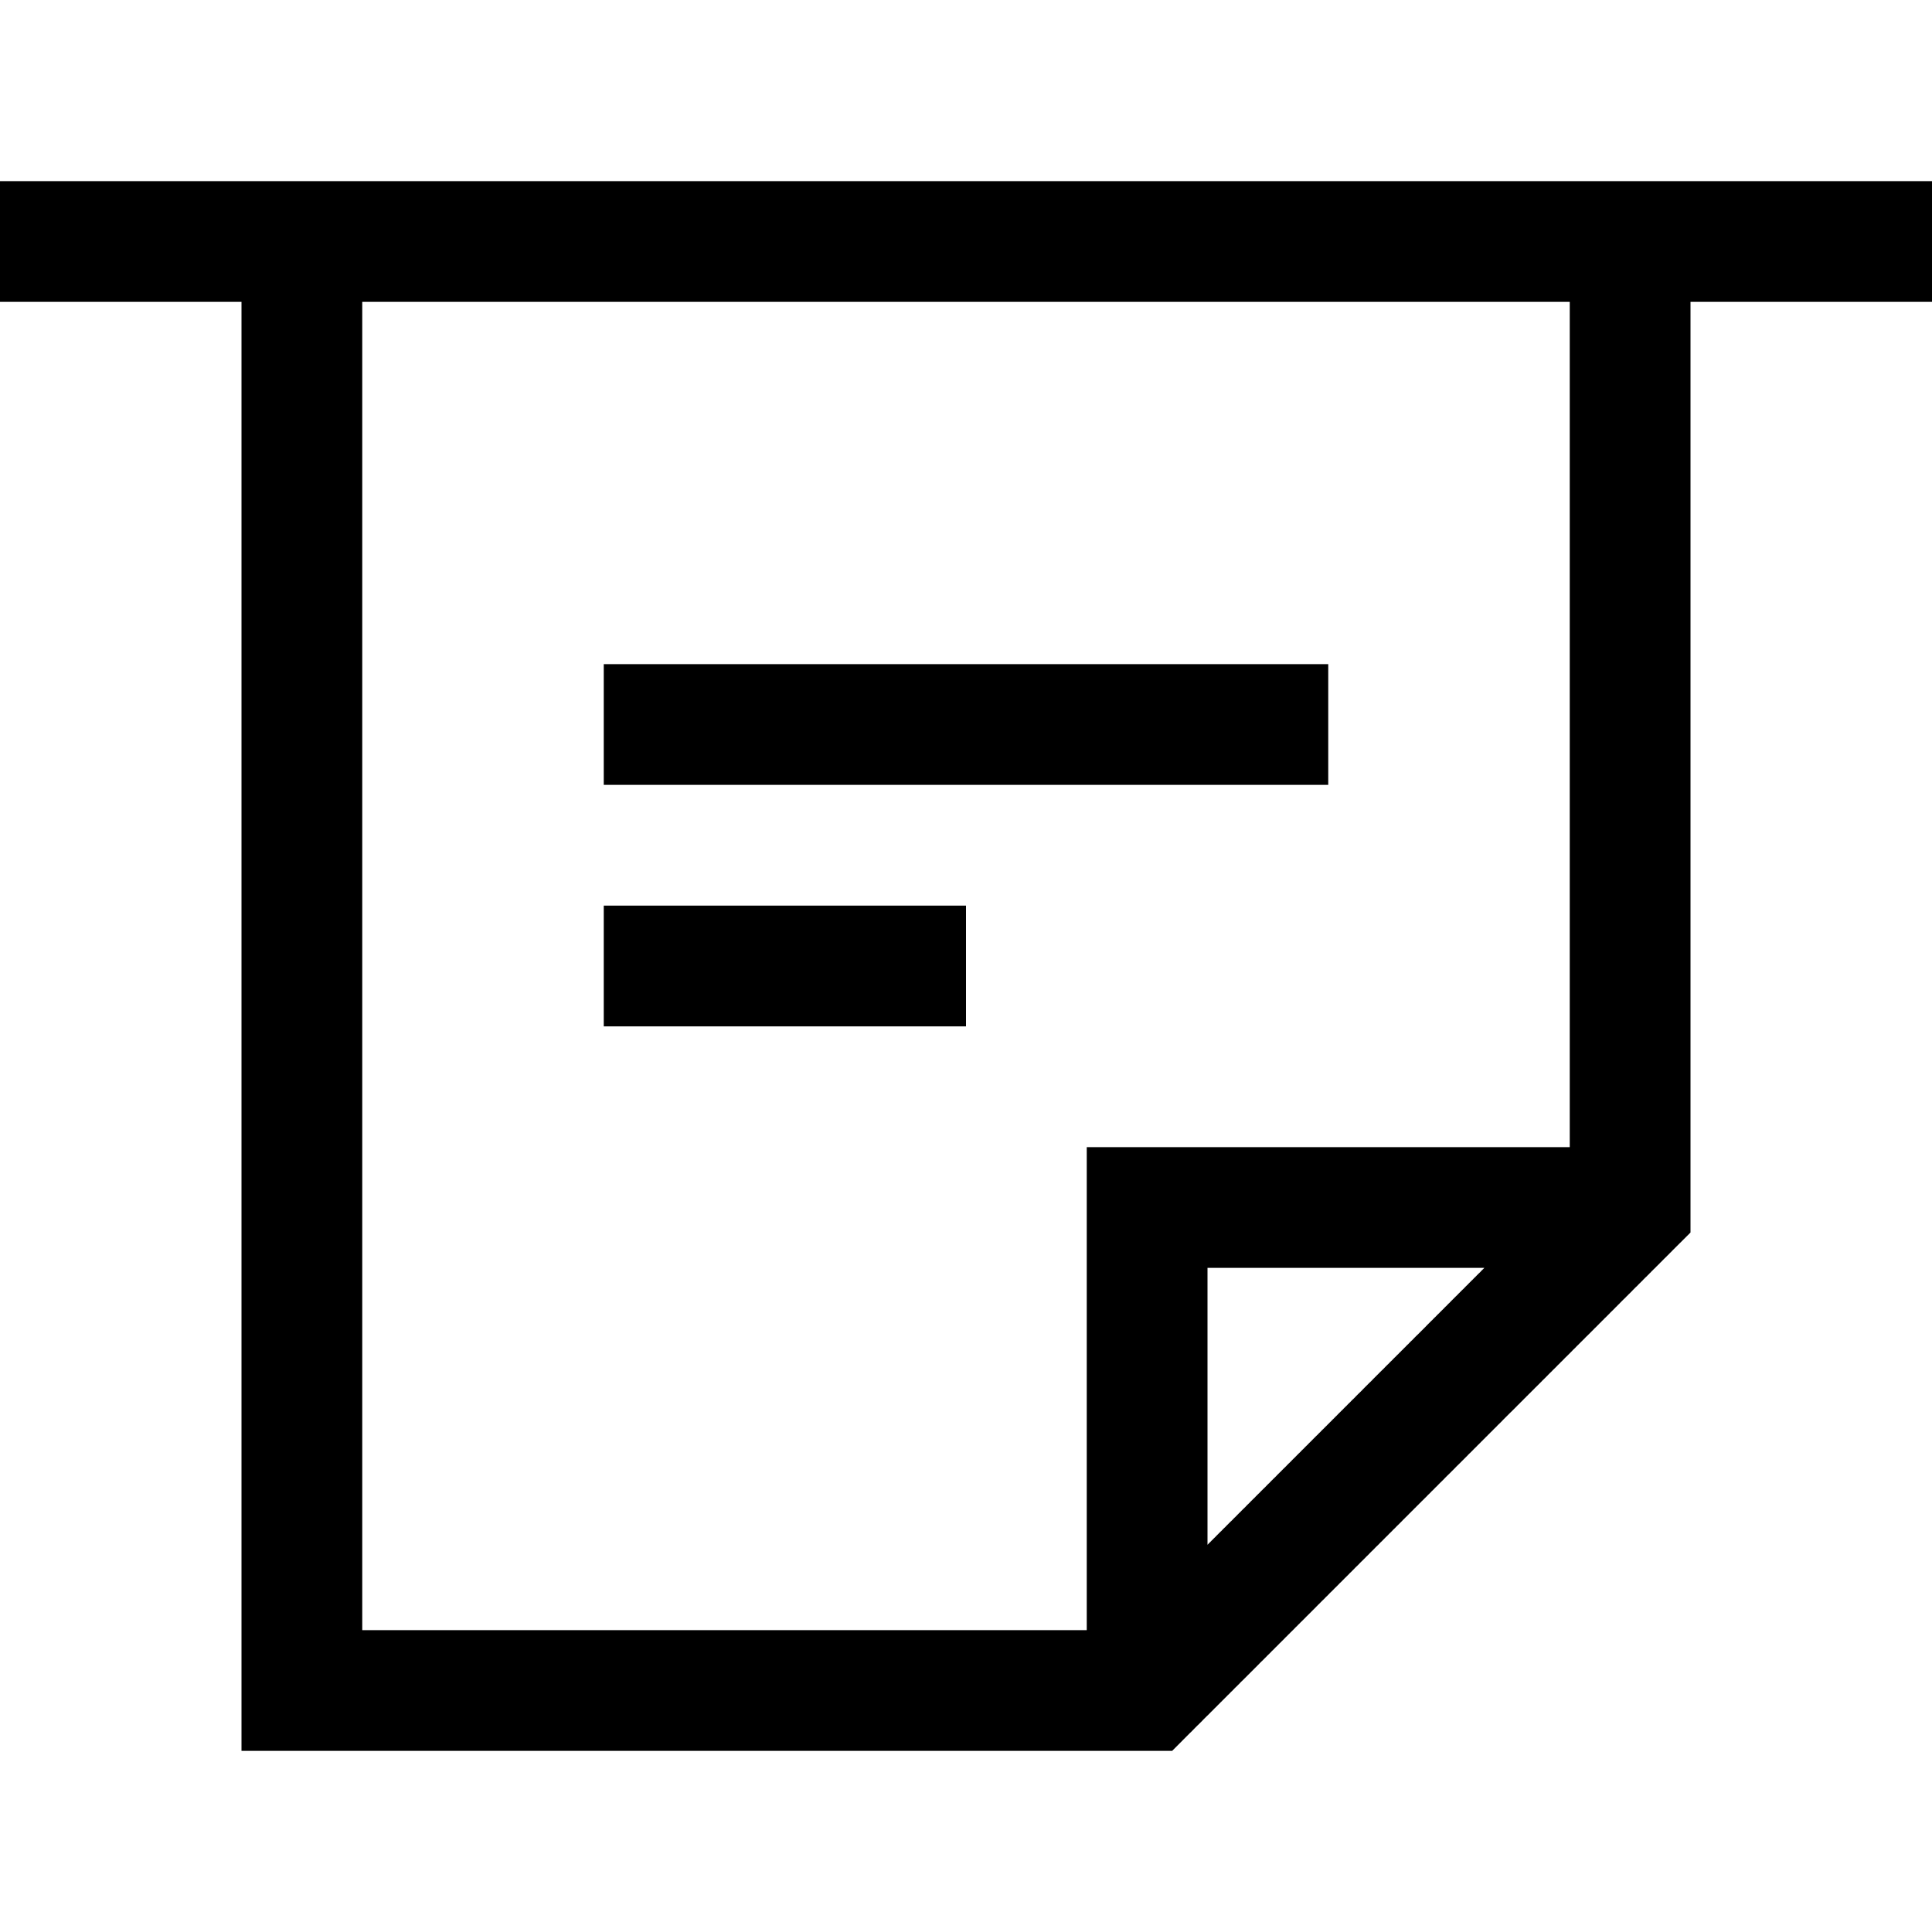 <svg xmlns="http://www.w3.org/2000/svg" viewBox="0 0 24 24"><path fill="currentColor" fill-rule="evenodd" d="M24 3.75H21V15V15.311L20.78 15.53L20.25 15L20.78 15.53L20.78 15.53L20.78 15.531L20.78 15.531L20.779 15.531L20.779 15.532L20.778 15.532L20.778 15.533L20.777 15.534L20.776 15.534L20.775 15.535L20.774 15.536L20.773 15.537L20.772 15.538L20.771 15.54L20.77 15.541L20.768 15.542L20.767 15.544L20.765 15.545L20.764 15.547L20.762 15.548L20.761 15.55L20.759 15.552L20.757 15.554L20.755 15.556L20.753 15.558L20.75 15.56L20.748 15.562L20.746 15.565L20.744 15.567L20.741 15.569L20.739 15.572L20.736 15.575L20.733 15.577L20.731 15.58L20.728 15.583L20.725 15.586L20.722 15.589L20.719 15.592L20.716 15.595L20.712 15.598L20.709 15.601L20.706 15.605L20.703 15.608L20.699 15.612L20.695 15.615L20.692 15.619L20.688 15.623L20.684 15.627L20.68 15.63L20.676 15.634L20.672 15.638L20.668 15.642L20.664 15.646L20.66 15.651L20.656 15.655L20.651 15.659L20.647 15.664L20.642 15.668L20.638 15.673L20.633 15.678L20.628 15.682L20.623 15.687L20.619 15.692L20.614 15.697L20.609 15.702L20.604 15.707L20.599 15.712L20.593 15.717L20.588 15.723L20.583 15.728L20.577 15.733L20.572 15.739L20.566 15.745L20.561 15.75L20.555 15.756L20.549 15.761L20.543 15.767L20.537 15.773L20.532 15.779L20.525 15.785L20.519 15.791L20.513 15.797L20.507 15.804L20.501 15.81L20.494 15.816L20.488 15.823L20.482 15.829L20.475 15.836L20.468 15.842L20.462 15.849L20.455 15.856L20.448 15.863L20.441 15.869L20.434 15.876L20.427 15.883L20.42 15.89L20.413 15.897L20.406 15.905L20.399 15.912L20.392 15.919L20.384 15.926L20.377 15.934L20.369 15.941L20.362 15.949L20.354 15.956L20.347 15.964L20.339 15.972L20.331 15.98L20.323 15.987L20.315 15.995L20.307 16.003L20.299 16.011L20.291 16.019L20.283 16.027L20.275 16.036L20.267 16.044L20.259 16.052L20.25 16.061L20.242 16.069L20.233 16.077L20.225 16.086L20.216 16.095L20.207 16.103L20.199 16.112L20.19 16.121L20.181 16.13L20.172 16.138L20.163 16.147L20.154 16.156L20.145 16.165L20.136 16.174L20.127 16.183L20.118 16.193L20.109 16.202L20.099 16.211L20.09 16.221L20.081 16.23L20.071 16.239L20.062 16.249L20.052 16.259L20.043 16.268L20.033 16.278L20.023 16.288L20.013 16.297L20.003 16.307L19.994 16.317L19.984 16.327L19.974 16.337L19.964 16.347L19.954 16.357L19.944 16.367L19.933 16.377L19.923 16.388L19.913 16.398L19.902 16.408L19.892 16.419L19.882 16.429L19.871 16.439L19.861 16.45L19.85 16.461L19.84 16.471L19.829 16.482L19.818 16.493L19.807 16.503L19.797 16.514L19.786 16.525L19.775 16.536L19.764 16.547L19.753 16.558L19.742 16.569L19.731 16.58L19.72 16.591L19.708 16.602L19.697 16.613L19.686 16.625L19.675 16.636L19.663 16.647L19.652 16.659L19.64 16.67L19.629 16.682L19.617 16.693L19.606 16.705L19.594 16.716L19.582 16.728L19.571 16.74L19.559 16.752L19.547 16.763L19.535 16.775L19.524 16.787L19.512 16.799L19.5 16.811L19.488 16.823L19.476 16.835L19.464 16.847L19.451 16.859L19.439 16.871L19.427 16.884L19.415 16.896L19.403 16.908L19.39 16.92L19.378 16.933L19.366 16.945L19.353 16.957L19.341 16.97L19.328 16.983L19.316 16.995L19.303 17.008L19.29 17.02L19.278 17.033L19.265 17.046L19.252 17.058L19.239 17.071L19.227 17.084L19.214 17.097L19.201 17.11L19.188 17.123L19.175 17.136L19.162 17.148L19.149 17.162L19.136 17.175L19.123 17.188L19.11 17.201L19.097 17.214L19.084 17.227L19.07 17.24L19.057 17.254L19.044 17.267L19.03 17.28L19.017 17.294L19.004 17.307L18.99 17.32L18.977 17.334L18.963 17.347L18.95 17.361L18.936 17.374L18.923 17.388L18.909 17.402L18.895 17.415L18.882 17.429L18.868 17.443L18.854 17.456L18.841 17.47L18.827 17.484L18.813 17.498L18.799 17.512L18.785 17.526L18.771 17.539L18.757 17.553L18.743 17.567L18.729 17.581L18.715 17.595L18.701 17.609L18.687 17.623L18.673 17.637L18.659 17.652L18.645 17.666L18.631 17.68L18.616 17.694L18.602 17.708L18.588 17.723L18.574 17.737L18.559 17.751L18.545 17.766L18.531 17.78L18.516 17.794L18.502 17.809L18.487 17.823L18.473 17.838L18.458 17.852L18.444 17.867L18.429 17.881L18.415 17.896L18.4 17.91L18.386 17.925L18.371 17.94L18.356 17.954L18.342 17.969L18.327 17.984L18.312 17.998L18.298 18.013L18.283 18.028L18.268 18.043L18.253 18.057L18.238 18.072L18.224 18.087L18.209 18.102L18.194 18.117L18.179 18.132L18.164 18.147L18.149 18.162L18.134 18.177L18.119 18.192L18.104 18.206L18.089 18.221L18.074 18.237L18.059 18.252L18.044 18.267L18.029 18.282L18.014 18.297L17.999 18.312L17.983 18.327L17.968 18.342L17.953 18.357L17.938 18.373L17.923 18.388L17.908 18.403L17.892 18.418L17.877 18.433L17.862 18.449L17.847 18.464L17.831 18.479L17.816 18.495L17.801 18.51L17.785 18.525L17.77 18.541L17.755 18.556L17.739 18.571L17.724 18.587L17.709 18.602L17.693 18.618L17.678 18.633L17.662 18.648L17.647 18.664L17.631 18.679L17.616 18.695L17.6 18.71L17.585 18.726L17.569 18.741L17.554 18.757L17.538 18.772L17.523 18.788L17.507 18.803L17.492 18.819L17.476 18.835L17.46 18.85L17.445 18.866L17.429 18.881L17.414 18.897L17.398 18.913L17.383 18.928L17.367 18.944L17.351 18.959L17.336 18.975L17.32 18.991L17.304 19.006L17.289 19.022L17.273 19.038L17.257 19.053L17.242 19.069L17.226 19.085L17.21 19.1L17.195 19.116L17.179 19.132L17.163 19.148L17.147 19.163L17.132 19.179L17.116 19.195L17.1 19.21L17.084 19.226L17.069 19.242L17.053 19.258L17.037 19.273L17.021 19.289L17.006 19.305L16.99 19.321L16.974 19.336L16.959 19.352L16.943 19.368L16.927 19.384L16.911 19.399L16.895 19.415L16.88 19.431L16.864 19.447L16.848 19.462L16.832 19.478L16.817 19.494L16.801 19.51L16.785 19.526L16.769 19.541L16.754 19.557L16.738 19.573L16.722 19.589L16.706 19.604L16.691 19.62L16.675 19.636L16.659 19.652L16.643 19.667L16.628 19.683L16.612 19.699L16.596 19.715L16.58 19.73L16.565 19.746L16.549 19.762L16.533 19.777L16.517 19.793L16.502 19.809L16.486 19.825L16.47 19.84L16.455 19.856L16.439 19.872L16.423 19.887L16.407 19.903L16.392 19.919L16.376 19.934L16.36 19.95L16.345 19.966L16.329 19.982L16.314 19.997L16.298 20.013L16.282 20.029L16.267 20.044L16.251 20.06L16.235 20.075L16.22 20.091L16.204 20.107L16.189 20.122L16.173 20.138L16.157 20.153L16.142 20.169L16.126 20.184L16.111 20.2L16.095 20.215L16.08 20.231L16.064 20.247L16.049 20.262L16.033 20.277L16.018 20.293L16.002 20.308L15.987 20.324L15.971 20.339L15.956 20.355L15.941 20.37L15.925 20.386L15.91 20.401L15.894 20.416L15.879 20.432L15.864 20.447L15.848 20.462L15.833 20.478L15.818 20.493L15.802 20.508L15.787 20.524L15.772 20.539L15.757 20.554L15.741 20.569L15.726 20.585L15.711 20.6L15.696 20.615L15.681 20.63L15.665 20.645L15.65 20.66L15.635 20.676L15.62 20.691L15.605 20.706L15.59 20.721L15.575 20.736L15.56 20.751L15.545 20.766L15.53 20.781L15.515 20.796L15.5 20.811L15.485 20.826L15.47 20.841L15.455 20.856L15.44 20.871L15.425 20.885L15.41 20.9L15.396 20.915L15.381 20.93L15.366 20.945L15.351 20.959L15.336 20.974L15.322 20.989L15.307 21.004L15.292 21.018L15.278 21.033L15.263 21.048L15.248 21.062L15.234 21.077L15.219 21.091L15.205 21.106L15.19 21.12L15.176 21.135L15.161 21.149L15.147 21.164L15.132 21.178L15.118 21.193L15.104 21.207L15.089 21.221L15.075 21.236L15.061 21.25L15.046 21.264L15.032 21.279L15.018 21.293L15.004 21.307L14.989 21.321L14.975 21.335L14.961 21.349L14.947 21.363L14.933 21.378L14.919 21.392L14.905 21.406L14.891 21.42L14.877 21.433L14.863 21.447L14.849 21.461L14.835 21.475L14.822 21.489L14.808 21.503L14.794 21.517L14.78 21.53L14.561 21.75H14.25H3.75H3V21V3.75H0V2.25H24V3.75ZM19.5 14.25V3.75H4.5V20.25H13.5V15V14.25H14.25H19.5ZM15 19.189V15.75H18.439L18.439 15.75L18.427 15.762L18.415 15.774L18.403 15.786L18.391 15.799L18.379 15.811L18.366 15.823L18.354 15.835L18.342 15.847L18.33 15.86L18.317 15.872L18.305 15.884L18.293 15.897L18.28 15.909L18.267 15.922L18.255 15.934L18.242 15.947L18.23 15.96L18.217 15.972L18.204 15.985L18.192 15.998L18.179 16.011L18.166 16.023L18.153 16.036L18.14 16.049L18.127 16.062L18.114 16.075L18.102 16.088L18.088 16.101L18.075 16.114L18.062 16.127L18.049 16.14L18.036 16.153L18.023 16.166L18.01 16.18L17.996 16.193L17.983 16.206L17.97 16.22L17.956 16.233L17.943 16.246L17.93 16.26L17.916 16.273L17.903 16.287L17.889 16.3L17.876 16.314L17.862 16.327L17.848 16.341L17.835 16.355L17.821 16.368L17.807 16.382L17.794 16.396L17.78 16.409L17.766 16.423L17.752 16.437L17.738 16.451L17.724 16.465L17.711 16.479L17.697 16.493L17.683 16.507L17.669 16.521L17.655 16.535L17.641 16.549L17.627 16.563L17.613 16.577L17.598 16.591L17.584 16.605L17.57 16.619L17.556 16.634L17.542 16.648L17.527 16.662L17.513 16.676L17.499 16.691L17.484 16.705L17.47 16.719L17.456 16.734L17.441 16.748L17.427 16.763L17.412 16.777L17.398 16.792L17.383 16.806L17.369 16.821L17.354 16.835L17.34 16.85L17.325 16.864L17.31 16.879L17.296 16.894L17.281 16.908L17.266 16.923L17.252 16.938L17.237 16.952L17.222 16.967L17.207 16.982L17.193 16.997L17.178 17.012L17.163 17.026L17.148 17.041L17.133 17.056L17.118 17.071L17.103 17.086L17.088 17.101L17.073 17.116L17.058 17.131L17.044 17.146L17.029 17.161L17.013 17.176L16.998 17.191L16.983 17.206L16.968 17.221L16.953 17.236L16.938 17.251L16.923 17.267L16.908 17.282L16.893 17.297L16.877 17.312L16.862 17.327L16.847 17.342L16.832 17.358L16.817 17.373L16.801 17.388L16.786 17.403L16.771 17.419L16.755 17.434L16.74 17.449L16.725 17.465L16.709 17.48L16.694 17.495L16.679 17.511L16.663 17.526L16.648 17.541L16.632 17.557L16.617 17.572L16.602 17.588L16.586 17.603L16.571 17.619L16.555 17.634L16.54 17.65L16.524 17.665L16.509 17.681L16.493 17.696L16.478 17.712L16.462 17.727L16.447 17.743L16.431 17.758L16.415 17.774L16.4 17.79L16.384 17.805L16.369 17.821L16.353 17.836L16.337 17.852L16.322 17.867L16.306 17.883L16.291 17.899L16.275 17.914L16.259 17.93L16.244 17.946L16.228 17.961L16.212 17.977L16.197 17.993L16.181 18.008L16.165 18.024L16.15 18.04L16.134 18.055L16.118 18.071L16.102 18.087L16.087 18.103L16.071 18.118L16.055 18.134L16.04 18.15L16.024 18.166L16.008 18.181L15.992 18.197L15.977 18.213L15.961 18.229L15.945 18.244L15.929 18.26L15.914 18.276L15.898 18.291L15.882 18.307L15.866 18.323L15.851 18.339L15.835 18.355L15.819 18.37L15.803 18.386L15.787 18.402L15.772 18.418L15.756 18.433L15.74 18.449L15.725 18.465L15.709 18.481L15.693 18.496L15.677 18.512L15.661 18.528L15.646 18.544L15.63 18.559L15.614 18.575L15.598 18.591L15.583 18.607L15.567 18.622L15.551 18.638L15.535 18.654L15.52 18.67L15.504 18.685L15.488 18.701L15.473 18.717L15.457 18.733L15.441 18.748L15.425 18.764L15.41 18.78L15.394 18.795L15.378 18.811L15.363 18.827L15.347 18.843L15.331 18.858L15.316 18.874L15.3 18.89L15.284 18.905L15.268 18.921L15.253 18.936L15.237 18.952L15.222 18.968L15.206 18.983L15.19 18.999L15.175 19.015L15.159 19.03L15.143 19.046L15.128 19.061L15.112 19.077L15.097 19.093L15.081 19.108L15.066 19.124L15.05 19.139L15.035 19.155L15.019 19.17L15.004 19.186L15 19.189ZM16.5 9.75H7.5V8.25H16.5V9.75ZM7.5 12.75H12V11.25H7.5V12.75Z" clip-rule="evenodd"/></svg>